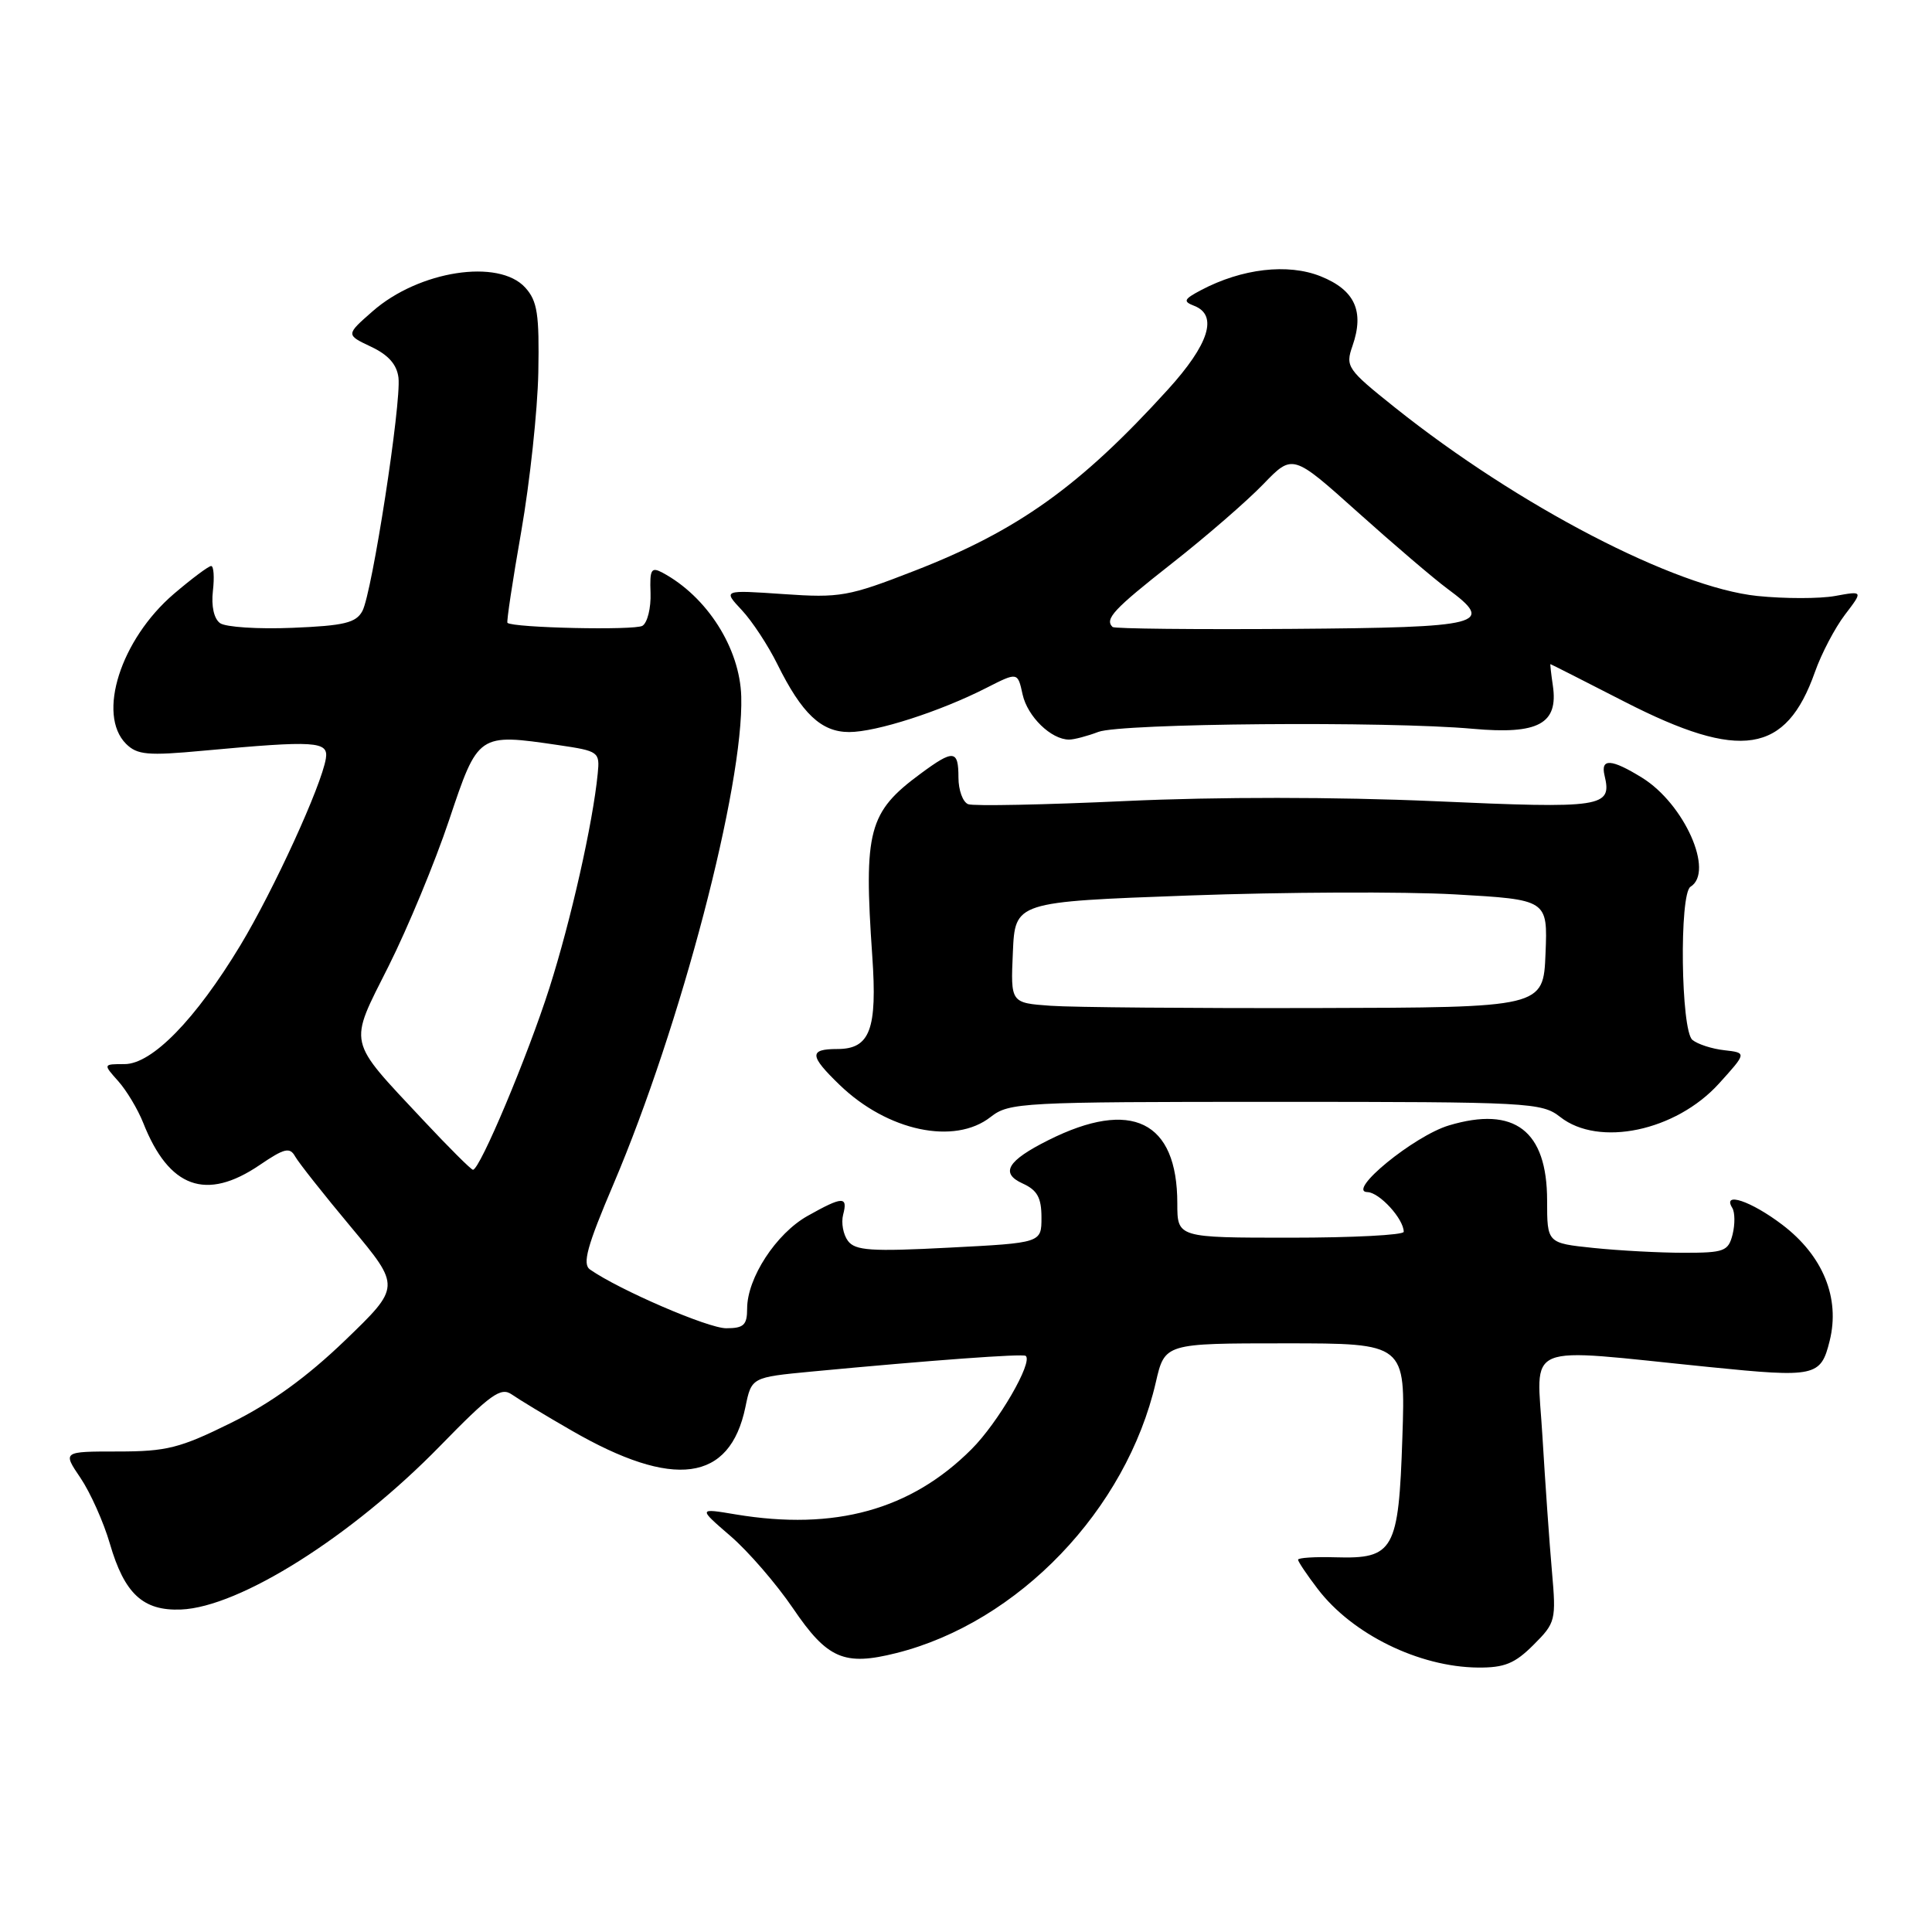 <?xml version="1.0" encoding="UTF-8" standalone="no"?>
<!DOCTYPE svg PUBLIC "-//W3C//DTD SVG 1.1//EN" "http://www.w3.org/Graphics/SVG/1.1/DTD/svg11.dtd" >
<svg xmlns="http://www.w3.org/2000/svg" xmlns:xlink="http://www.w3.org/1999/xlink" version="1.1" viewBox="0 0 256 256">
 <g >
 <path fill="currentColor"
d=" M 203.19 217.96 C 206.13 215.03 206.21 214.70 205.64 208.21 C 205.31 204.52 204.75 196.46 204.38 190.31 C 203.64 177.63 201.31 178.60 226.50 181.14 C 240.56 182.56 241.27 182.41 242.44 177.67 C 243.85 172.00 241.56 166.39 236.17 162.29 C 232.03 159.14 228.16 157.84 229.54 160.06 C 229.89 160.64 229.91 162.21 229.58 163.56 C 229.01 165.80 228.48 166.00 223.13 166.00 C 219.92 166.00 214.53 165.71 211.15 165.36 C 205.00 164.72 205.00 164.72 205.00 159.08 C 205.00 149.82 200.69 146.52 192.00 149.12 C 187.37 150.50 178.35 157.89 181.19 157.96 C 182.79 158.00 186.00 161.52 186.00 163.22 C 186.00 163.65 179.25 164.00 171.00 164.00 C 156.00 164.00 156.00 164.00 156.00 159.45 C 156.00 148.54 149.93 145.56 138.93 151.07 C 133.47 153.80 132.49 155.45 135.51 156.82 C 137.45 157.70 138.00 158.71 138.00 161.33 C 138.00 164.69 138.00 164.69 125.75 165.32 C 115.43 165.86 113.32 165.71 112.36 164.43 C 111.73 163.59 111.44 162.03 111.72 160.95 C 112.37 158.48 111.66 158.50 107.00 161.12 C 102.84 163.46 99.00 169.34 99.00 173.39 C 99.00 175.58 98.55 176.00 96.22 176.00 C 93.82 176.00 82.09 170.94 78.18 168.22 C 77.14 167.49 77.78 165.14 81.29 156.90 C 90.22 135.90 98.55 104.11 98.22 92.30 C 98.04 85.89 93.69 79.05 87.78 75.88 C 86.29 75.09 86.08 75.45 86.20 78.57 C 86.27 80.55 85.79 82.51 85.13 82.92 C 84.12 83.55 68.02 83.20 67.24 82.53 C 67.10 82.41 67.92 76.96 69.07 70.41 C 70.21 63.86 71.23 54.39 71.33 49.36 C 71.47 41.61 71.21 39.89 69.60 38.11 C 66.09 34.23 55.50 35.87 49.38 41.24 C 45.82 44.36 45.82 44.36 49.16 45.94 C 51.46 47.02 52.59 48.30 52.80 50.05 C 53.19 53.42 49.31 78.55 48.02 80.96 C 47.18 82.53 45.61 82.91 38.76 83.19 C 34.22 83.38 29.90 83.10 29.16 82.57 C 28.35 81.99 27.98 80.31 28.21 78.31 C 28.42 76.49 28.32 75.00 27.98 75.00 C 27.64 75.00 25.42 76.66 23.04 78.69 C 15.99 84.73 12.82 94.67 16.70 98.56 C 18.18 100.03 19.56 100.16 26.95 99.47 C 41.82 98.10 43.55 98.21 43.18 100.50 C 42.60 104.11 36.28 117.91 31.85 125.26 C 25.92 135.08 20.15 141.00 16.50 141.00 C 13.65 141.00 13.65 141.00 15.66 143.25 C 16.77 144.49 18.26 146.98 18.98 148.79 C 22.39 157.42 27.30 159.20 34.41 154.37 C 37.69 152.14 38.40 151.97 39.11 153.24 C 39.58 154.07 42.91 158.29 46.53 162.62 C 53.10 170.50 53.10 170.50 45.71 177.62 C 40.67 182.47 35.88 185.94 30.63 188.53 C 23.84 191.89 22.08 192.33 15.61 192.33 C 8.29 192.33 8.29 192.33 10.67 195.84 C 11.97 197.77 13.73 201.69 14.56 204.55 C 16.49 211.18 18.95 213.47 23.98 213.27 C 31.76 212.96 46.66 203.55 58.31 191.60 C 65.00 184.74 66.36 183.76 67.81 184.77 C 68.74 185.42 72.30 187.58 75.73 189.55 C 89.27 197.37 96.71 196.37 98.77 186.45 C 99.58 182.50 99.58 182.50 107.54 181.74 C 123.39 180.24 135.51 179.35 135.91 179.66 C 136.92 180.46 132.26 188.51 128.73 192.03 C 120.70 200.07 110.62 202.85 97.50 200.67 C 92.50 199.83 92.50 199.83 96.79 203.53 C 99.15 205.56 102.87 209.87 105.07 213.10 C 109.63 219.82 111.85 220.78 118.77 219.04 C 134.96 214.97 149.25 200.05 153.15 183.17 C 154.34 178.00 154.34 178.00 170.29 178.00 C 186.24 178.00 186.24 178.00 185.82 190.51 C 185.33 205.45 184.69 206.58 176.96 206.35 C 174.23 206.27 172.00 206.41 172.00 206.67 C 172.00 206.92 173.17 208.67 174.61 210.55 C 179.18 216.54 188.01 220.88 195.83 220.96 C 199.35 220.99 200.72 220.43 203.19 217.96 Z  M 131.27 148.00 C 133.71 146.09 135.33 146.00 169.00 146.00 C 202.67 146.00 204.29 146.09 206.73 148.00 C 211.84 152.03 222.06 149.88 227.77 143.58 C 231.46 139.50 231.46 139.50 228.48 139.16 C 226.84 138.98 224.94 138.36 224.25 137.79 C 222.72 136.52 222.50 118.43 224.00 117.50 C 227.19 115.53 223.19 106.52 217.58 103.05 C 213.52 100.54 212.06 100.45 212.61 102.75 C 213.62 106.98 212.48 107.16 190.05 106.16 C 177.03 105.59 161.20 105.58 149.19 106.14 C 138.40 106.64 129.00 106.83 128.29 106.56 C 127.58 106.29 127.00 104.70 127.00 103.03 C 127.00 99.35 126.36 99.28 121.99 102.51 C 115.07 107.61 114.43 110.02 115.58 126.68 C 116.26 136.41 115.28 139.00 110.96 139.00 C 107.18 139.00 107.23 139.87 111.25 143.75 C 117.59 149.88 126.48 151.77 131.27 148.00 Z  M 145.54 96.98 C 148.56 95.84 183.83 95.54 195.17 96.57 C 203.85 97.35 206.51 95.91 205.76 90.84 C 205.53 89.28 205.39 88.00 205.44 88.00 C 205.50 88.00 209.94 90.25 215.30 93.00 C 230.64 100.85 236.65 99.91 240.49 89.04 C 241.34 86.62 243.13 83.21 244.46 81.46 C 246.88 78.29 246.88 78.29 243.16 78.97 C 241.12 79.34 236.48 79.34 232.86 78.97 C 221.96 77.84 201.21 67.06 184.85 54.01 C 178.50 48.94 178.25 48.58 179.21 45.84 C 180.81 41.24 179.53 38.43 174.99 36.61 C 170.64 34.87 164.56 35.58 159.13 38.45 C 156.85 39.66 156.73 39.94 158.25 40.53 C 161.42 41.77 160.21 45.61 154.75 51.62 C 143.12 64.42 134.89 70.31 121.16 75.64 C 112.43 79.04 111.31 79.24 103.81 78.72 C 95.79 78.17 95.79 78.17 98.29 80.84 C 99.66 82.30 101.78 85.53 103.00 88.00 C 106.25 94.57 108.82 97.00 112.52 97.00 C 116.11 97.00 124.59 94.27 130.72 91.14 C 134.85 89.04 134.85 89.04 135.50 92.02 C 136.15 94.95 139.28 98.00 141.66 98.00 C 142.32 98.00 144.07 97.54 145.54 96.98 Z  M 56.11 148.46 C 45.90 137.54 46.15 138.65 51.50 128.00 C 54.03 122.95 57.64 114.25 59.51 108.66 C 63.36 97.16 63.35 97.17 74.00 98.73 C 79.35 99.52 79.49 99.62 79.20 102.52 C 78.56 109.07 75.64 122.00 72.80 130.91 C 69.92 139.94 63.59 155.00 62.67 155.00 C 62.43 155.00 59.48 152.06 56.11 148.46 Z  M 139.21 133.27 C 133.91 132.89 133.91 132.89 134.21 126.20 C 134.50 119.50 134.50 119.50 157.50 118.66 C 170.15 118.20 186.03 118.13 192.79 118.51 C 205.08 119.21 205.08 119.21 204.79 126.35 C 204.50 133.50 204.50 133.50 174.50 133.57 C 158.00 133.61 142.12 133.48 139.21 133.27 Z  M 147.42 83.08 C 146.35 82.02 147.55 80.73 155.25 74.68 C 159.79 71.12 165.25 66.38 167.39 64.16 C 171.28 60.13 171.28 60.13 179.90 67.86 C 184.64 72.11 189.99 76.68 191.79 78.01 C 198.20 82.74 196.63 83.14 171.17 83.33 C 158.33 83.42 147.65 83.31 147.42 83.08 Z "/>
</g>
</svg>